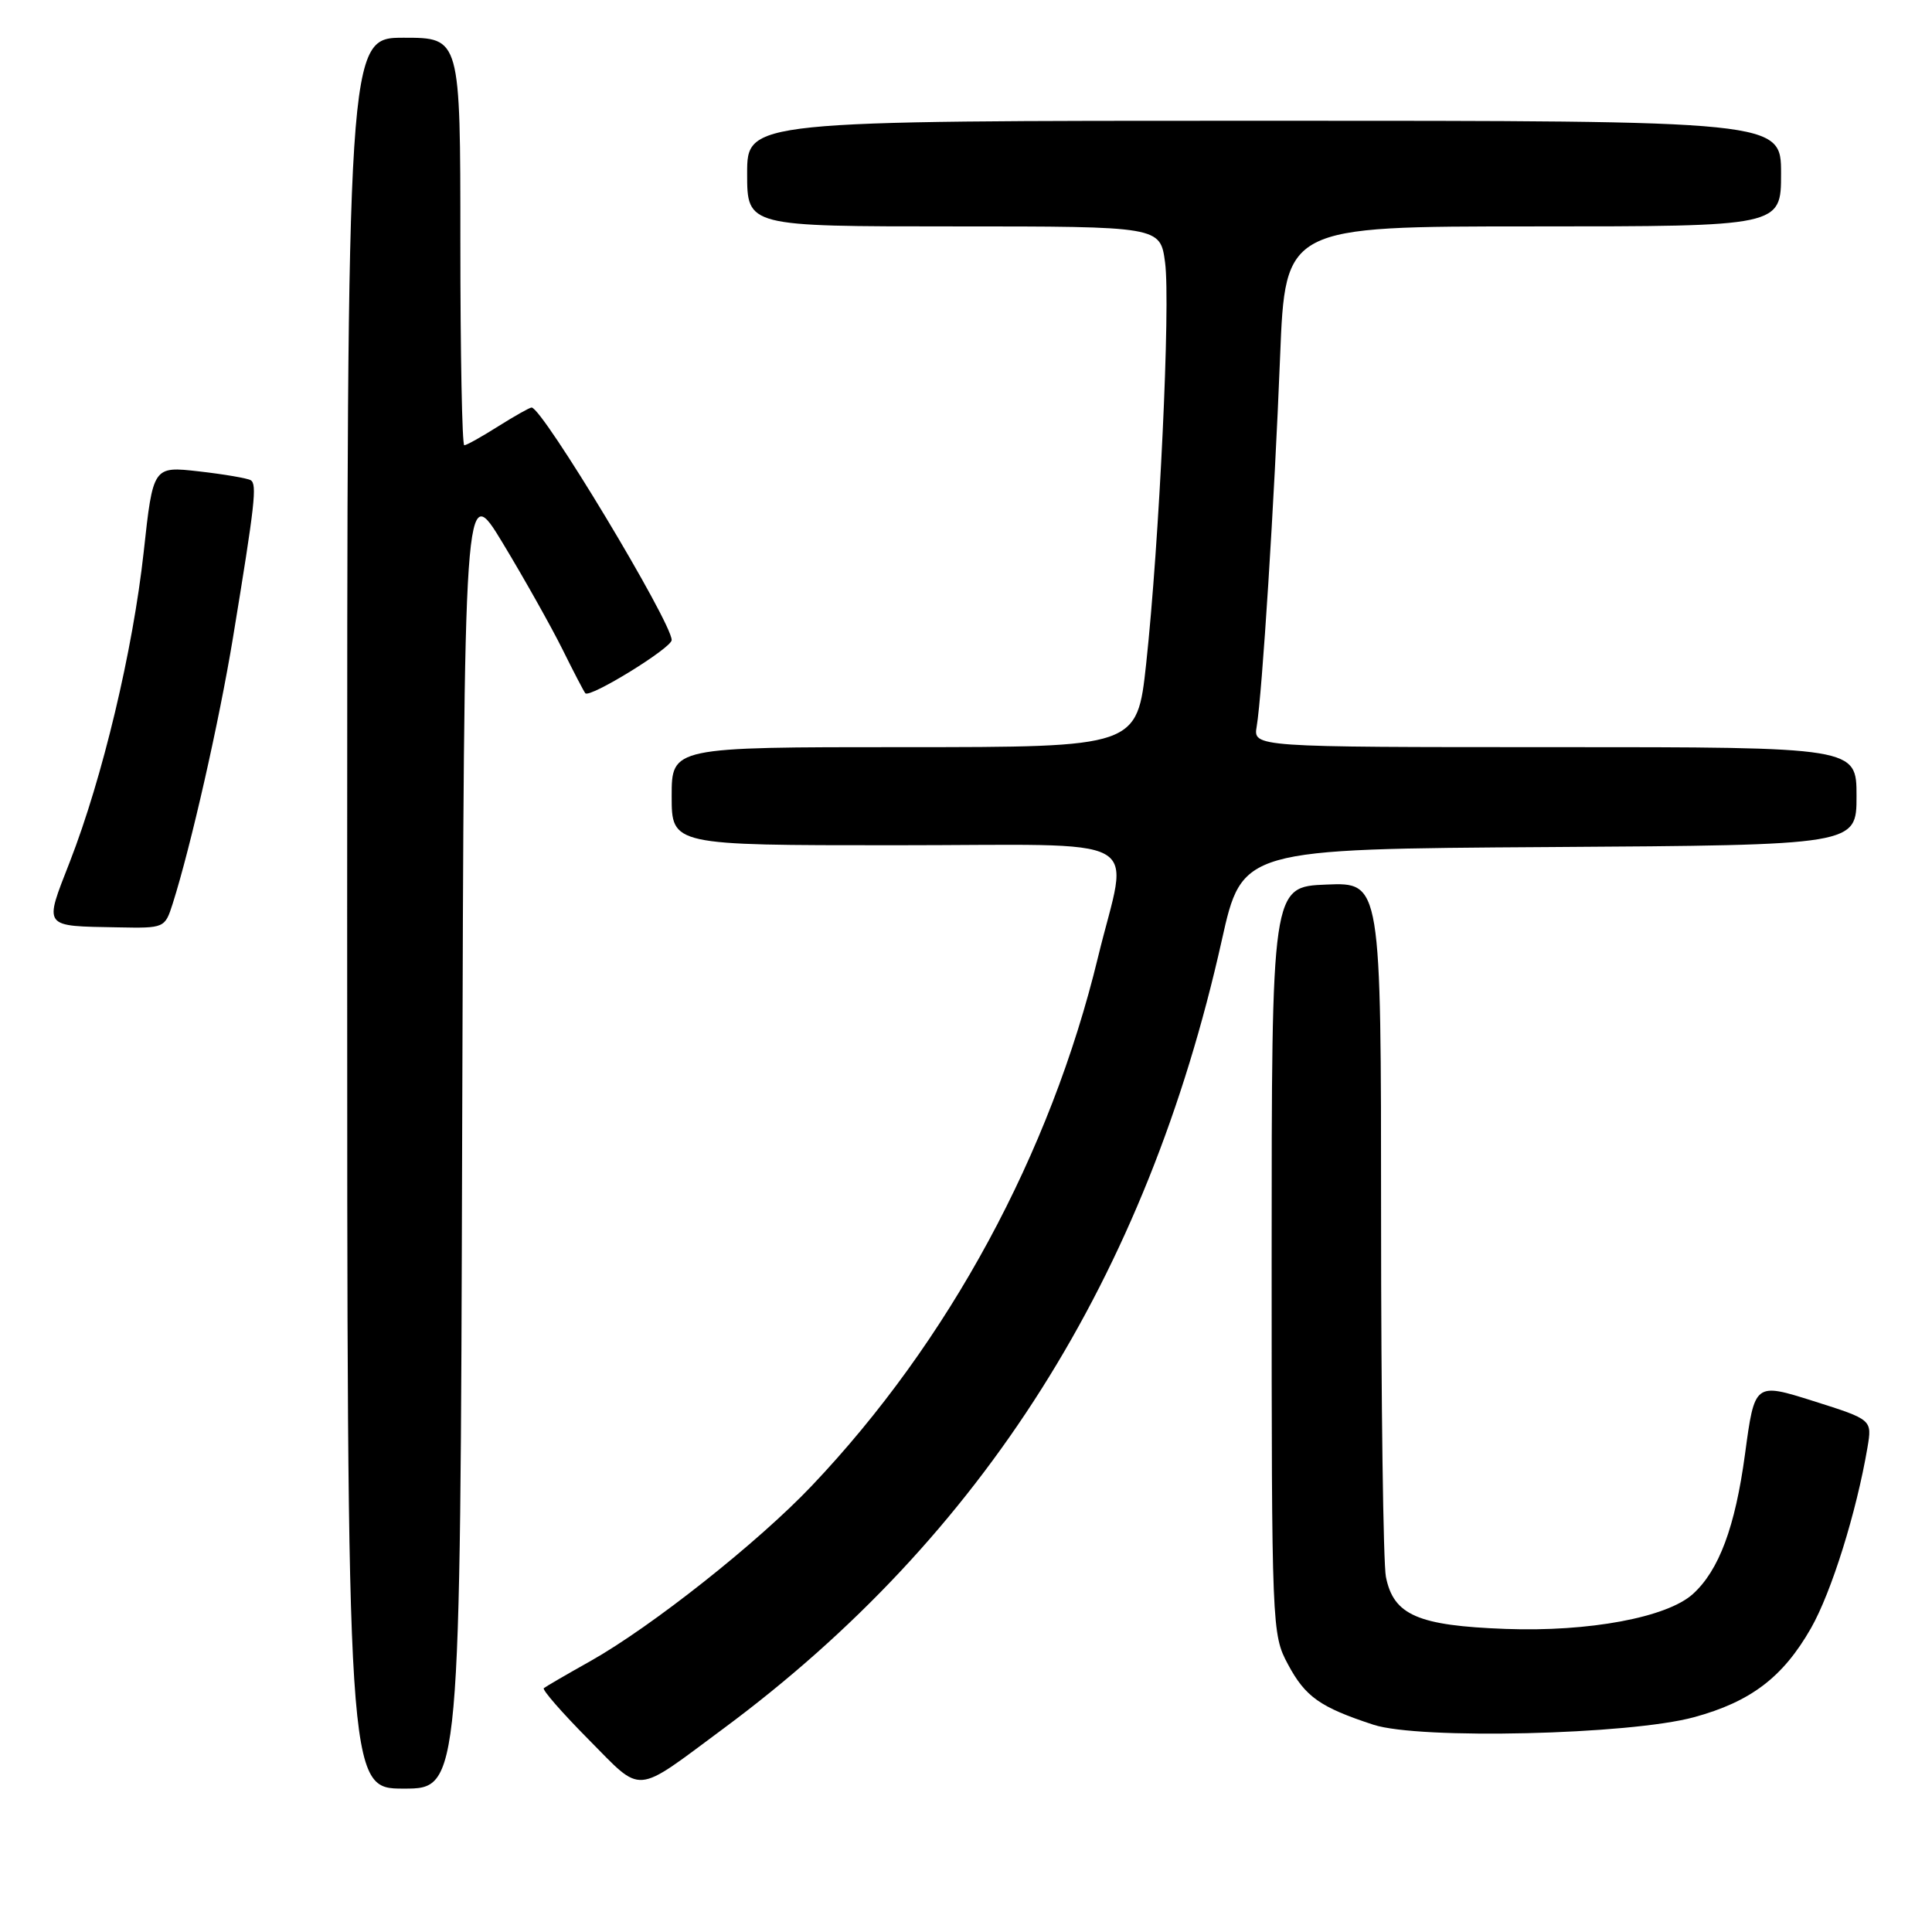 <?xml version="1.0" encoding="UTF-8" standalone="no"?>
<!DOCTYPE svg PUBLIC "-//W3C//DTD SVG 1.1//EN" "http://www.w3.org/Graphics/SVG/1.1/DTD/svg11.dtd" >
<svg xmlns="http://www.w3.org/2000/svg" xmlns:xlink="http://www.w3.org/1999/xlink" version="1.1" viewBox="0 0 256 256">
 <g >
 <path fill="currentColor"
d=" M 61.24 150.25 C 61.50 63.50 61.50 63.50 66.64 72.00 C 69.46 76.67 73.00 82.97 74.51 86.00 C 76.01 89.03 77.38 91.66 77.56 91.86 C 78.16 92.53 89.00 85.86 89.00 84.81 C 89.00 82.45 71.87 54.00 70.44 54.00 C 70.18 54.00 68.18 55.13 66.00 56.50 C 63.82 57.88 61.81 59.00 61.52 59.00 C 61.23 59.00 61.00 46.85 61.00 32.00 C 61.00 5.00 61.00 5.00 53.50 5.00 C 46.00 5.00 46.00 5.00 46.00 121.00 C 46.00 237.00 46.00 237.00 53.49 237.00 C 60.99 237.00 60.99 237.00 61.24 150.25 Z  M 95.88 229.03 C 130.23 203.56 151.93 169.23 161.89 124.61 C 164.59 112.50 164.59 112.50 205.30 112.24 C 246.00 111.98 246.00 111.98 246.00 105.49 C 246.00 99.00 246.00 99.00 206.03 99.00 C 166.05 99.00 166.05 99.00 166.52 96.25 C 167.24 91.98 168.87 66.31 169.62 47.25 C 170.31 30.00 170.31 30.00 203.15 30.00 C 236.00 30.00 236.00 30.00 236.00 23.00 C 236.00 16.00 236.00 16.00 167.50 16.00 C 99.00 16.00 99.00 16.00 99.00 23.00 C 99.00 30.00 99.00 30.00 126.37 30.00 C 153.74 30.00 153.74 30.00 154.38 34.79 C 155.11 40.31 153.62 71.79 151.87 87.98 C 150.67 99.00 150.67 99.00 119.84 99.00 C 89.00 99.00 89.00 99.00 89.00 105.50 C 89.00 112.00 89.00 112.00 118.50 112.00 C 152.85 112.00 149.53 110.17 145.49 126.84 C 139.18 152.90 125.70 177.78 107.56 196.88 C 100.44 204.38 86.37 215.52 78.24 220.10 C 75.08 221.87 72.30 223.49 72.06 223.69 C 71.81 223.89 74.47 226.94 77.97 230.47 C 85.26 237.82 83.87 237.93 95.88 229.03 Z  M 224.46 227.54 C 231.98 225.49 236.25 222.25 239.96 215.75 C 242.68 210.98 245.99 200.39 247.45 191.80 C 248.07 188.11 248.07 188.11 240.29 185.65 C 232.50 183.19 232.50 183.19 231.22 192.70 C 229.92 202.33 227.77 208.09 224.31 211.22 C 220.88 214.32 210.55 216.25 199.49 215.84 C 187.87 215.41 184.65 214.01 183.64 208.94 C 183.29 207.19 183.00 185.76 183.00 161.33 C 183.00 116.91 183.00 116.91 175.75 117.21 C 168.50 117.50 168.50 117.50 168.50 167.00 C 168.50 215.81 168.53 216.56 170.66 220.53 C 172.97 224.85 174.92 226.22 182.00 228.54 C 188.09 230.52 215.90 229.87 224.46 227.54 Z  M 22.88 119.75 C 25.29 112.16 29.03 95.66 30.87 84.50 C 33.79 66.72 34.08 64.17 33.22 63.63 C 32.78 63.37 29.70 62.84 26.36 62.46 C 20.28 61.77 20.28 61.77 19.04 73.14 C 17.61 86.19 13.59 103.05 9.25 114.20 C 5.81 123.03 5.56 122.69 15.67 122.88 C 21.79 123.00 21.85 122.97 22.88 119.75 Z "/>
</g>
</svg>